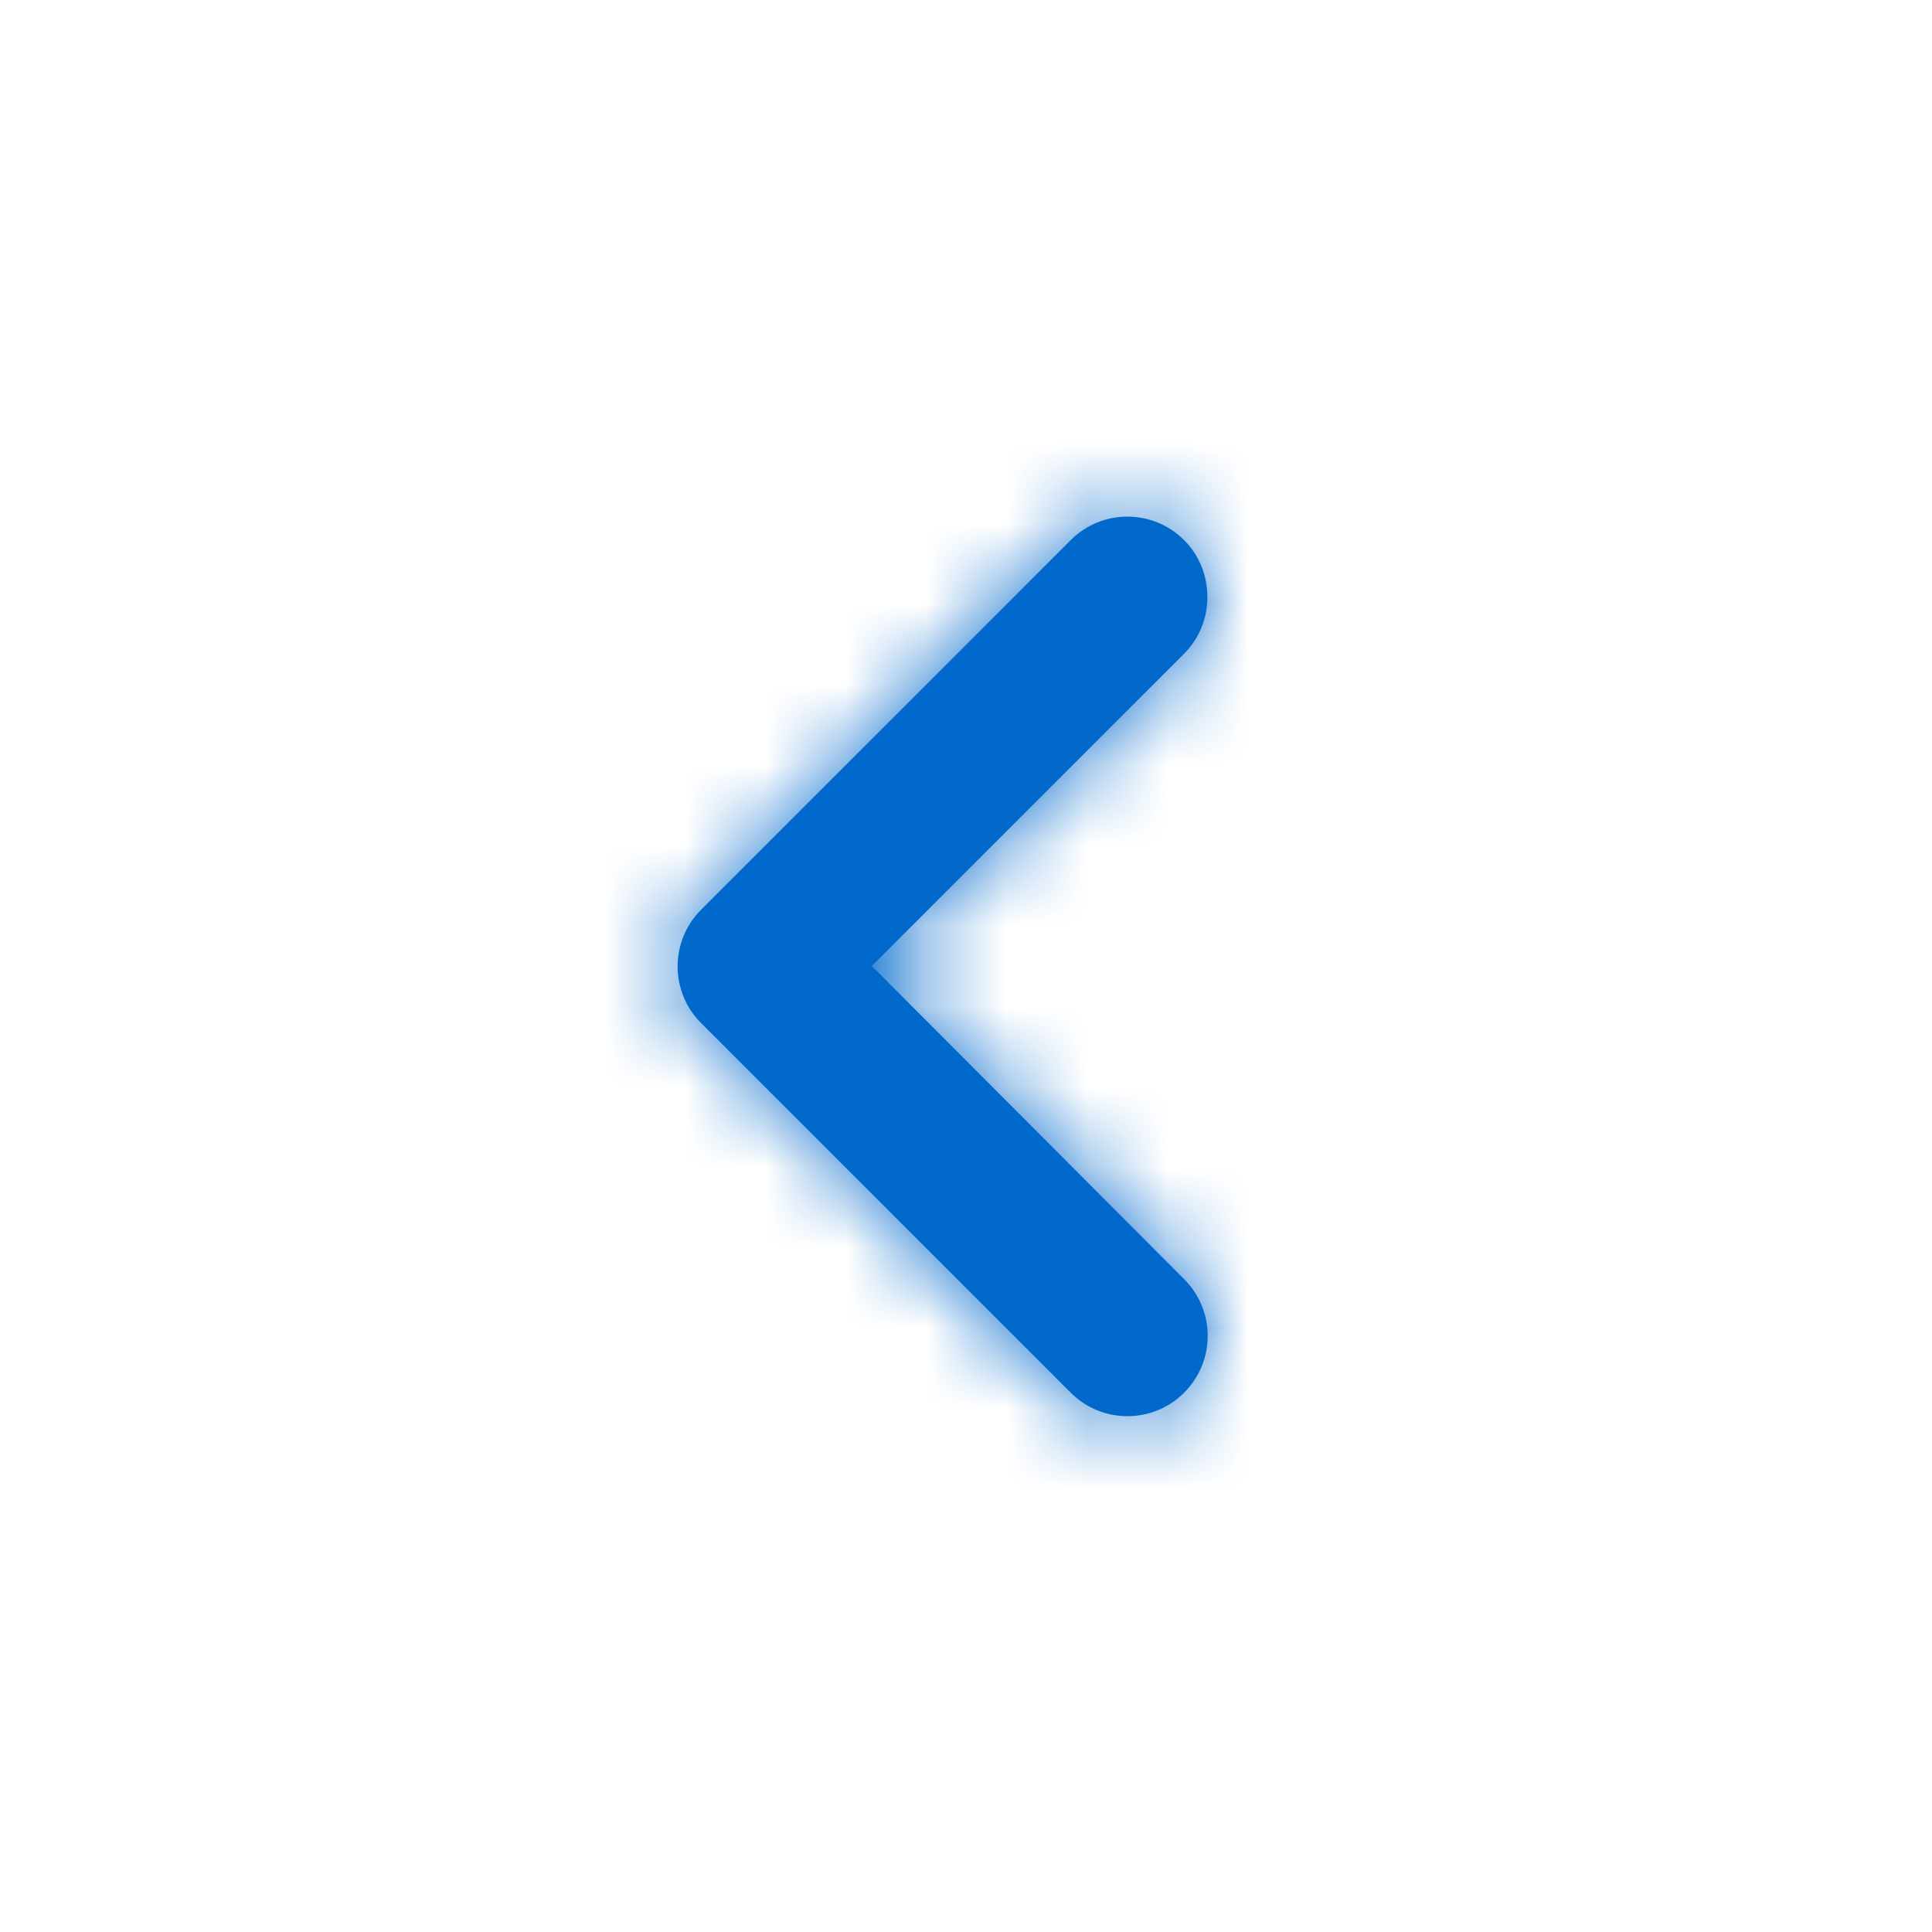 <?xml version="1.0" encoding="UTF-8"?>
<svg width="24px" height="24px" viewBox="0 0 24 24" version="1.1" xmlns="http://www.w3.org/2000/svg" xmlns:xlink="http://www.w3.org/1999/xlink">
    <!-- Generator: Sketch 60 (88103) - https://sketch.com -->
    <title>Icones/FranceTransfert/Fleche/Précedent</title>
    <desc>Created with Sketch.</desc>
    <defs>
        <path d="M6.71,0.71 C6.32,0.32 5.69,0.32 5.3,0.71 L0.71,5.3 C0.32,5.69 0.32,6.32 0.71,6.71 L5.3,11.3 C5.69,11.69 6.32,11.69 6.71,11.3 C7.1,10.91 7.1,10.28 6.71,9.89 L2.83,6 L6.71,2.12 C7.1,1.73 7.09,1.09 6.71,0.71 Z" id="path-1"></path>
    </defs>
    <g id="Icones/FranceTransfert/Fleche/Précedent" stroke="none" stroke-width="1" fill="none" fill-rule="evenodd">
        <g id="Colors/Icones" transform="translate(8, 6)">
            <mask id="mask-2" fill="white">
                <use xlink:href="#path-1"></use>
            </mask>
            <use id="Mask" fill="#0269cc" fill-rule="nonzero" xlink:href="#path-1"></use>
            <g id="Colors/FranceTransfert/Neutres/Gris-medium-1" mask="url(#mask-2)" fill="#0269cc">
                <g transform="translate(-8, -6)" id="Colors/France-transfert/Neutres/Gris-medium-1">
                    <rect x="0" y="0" width="24" height="24"></rect>
                </g>
            </g>
        </g>
    </g>
</svg>